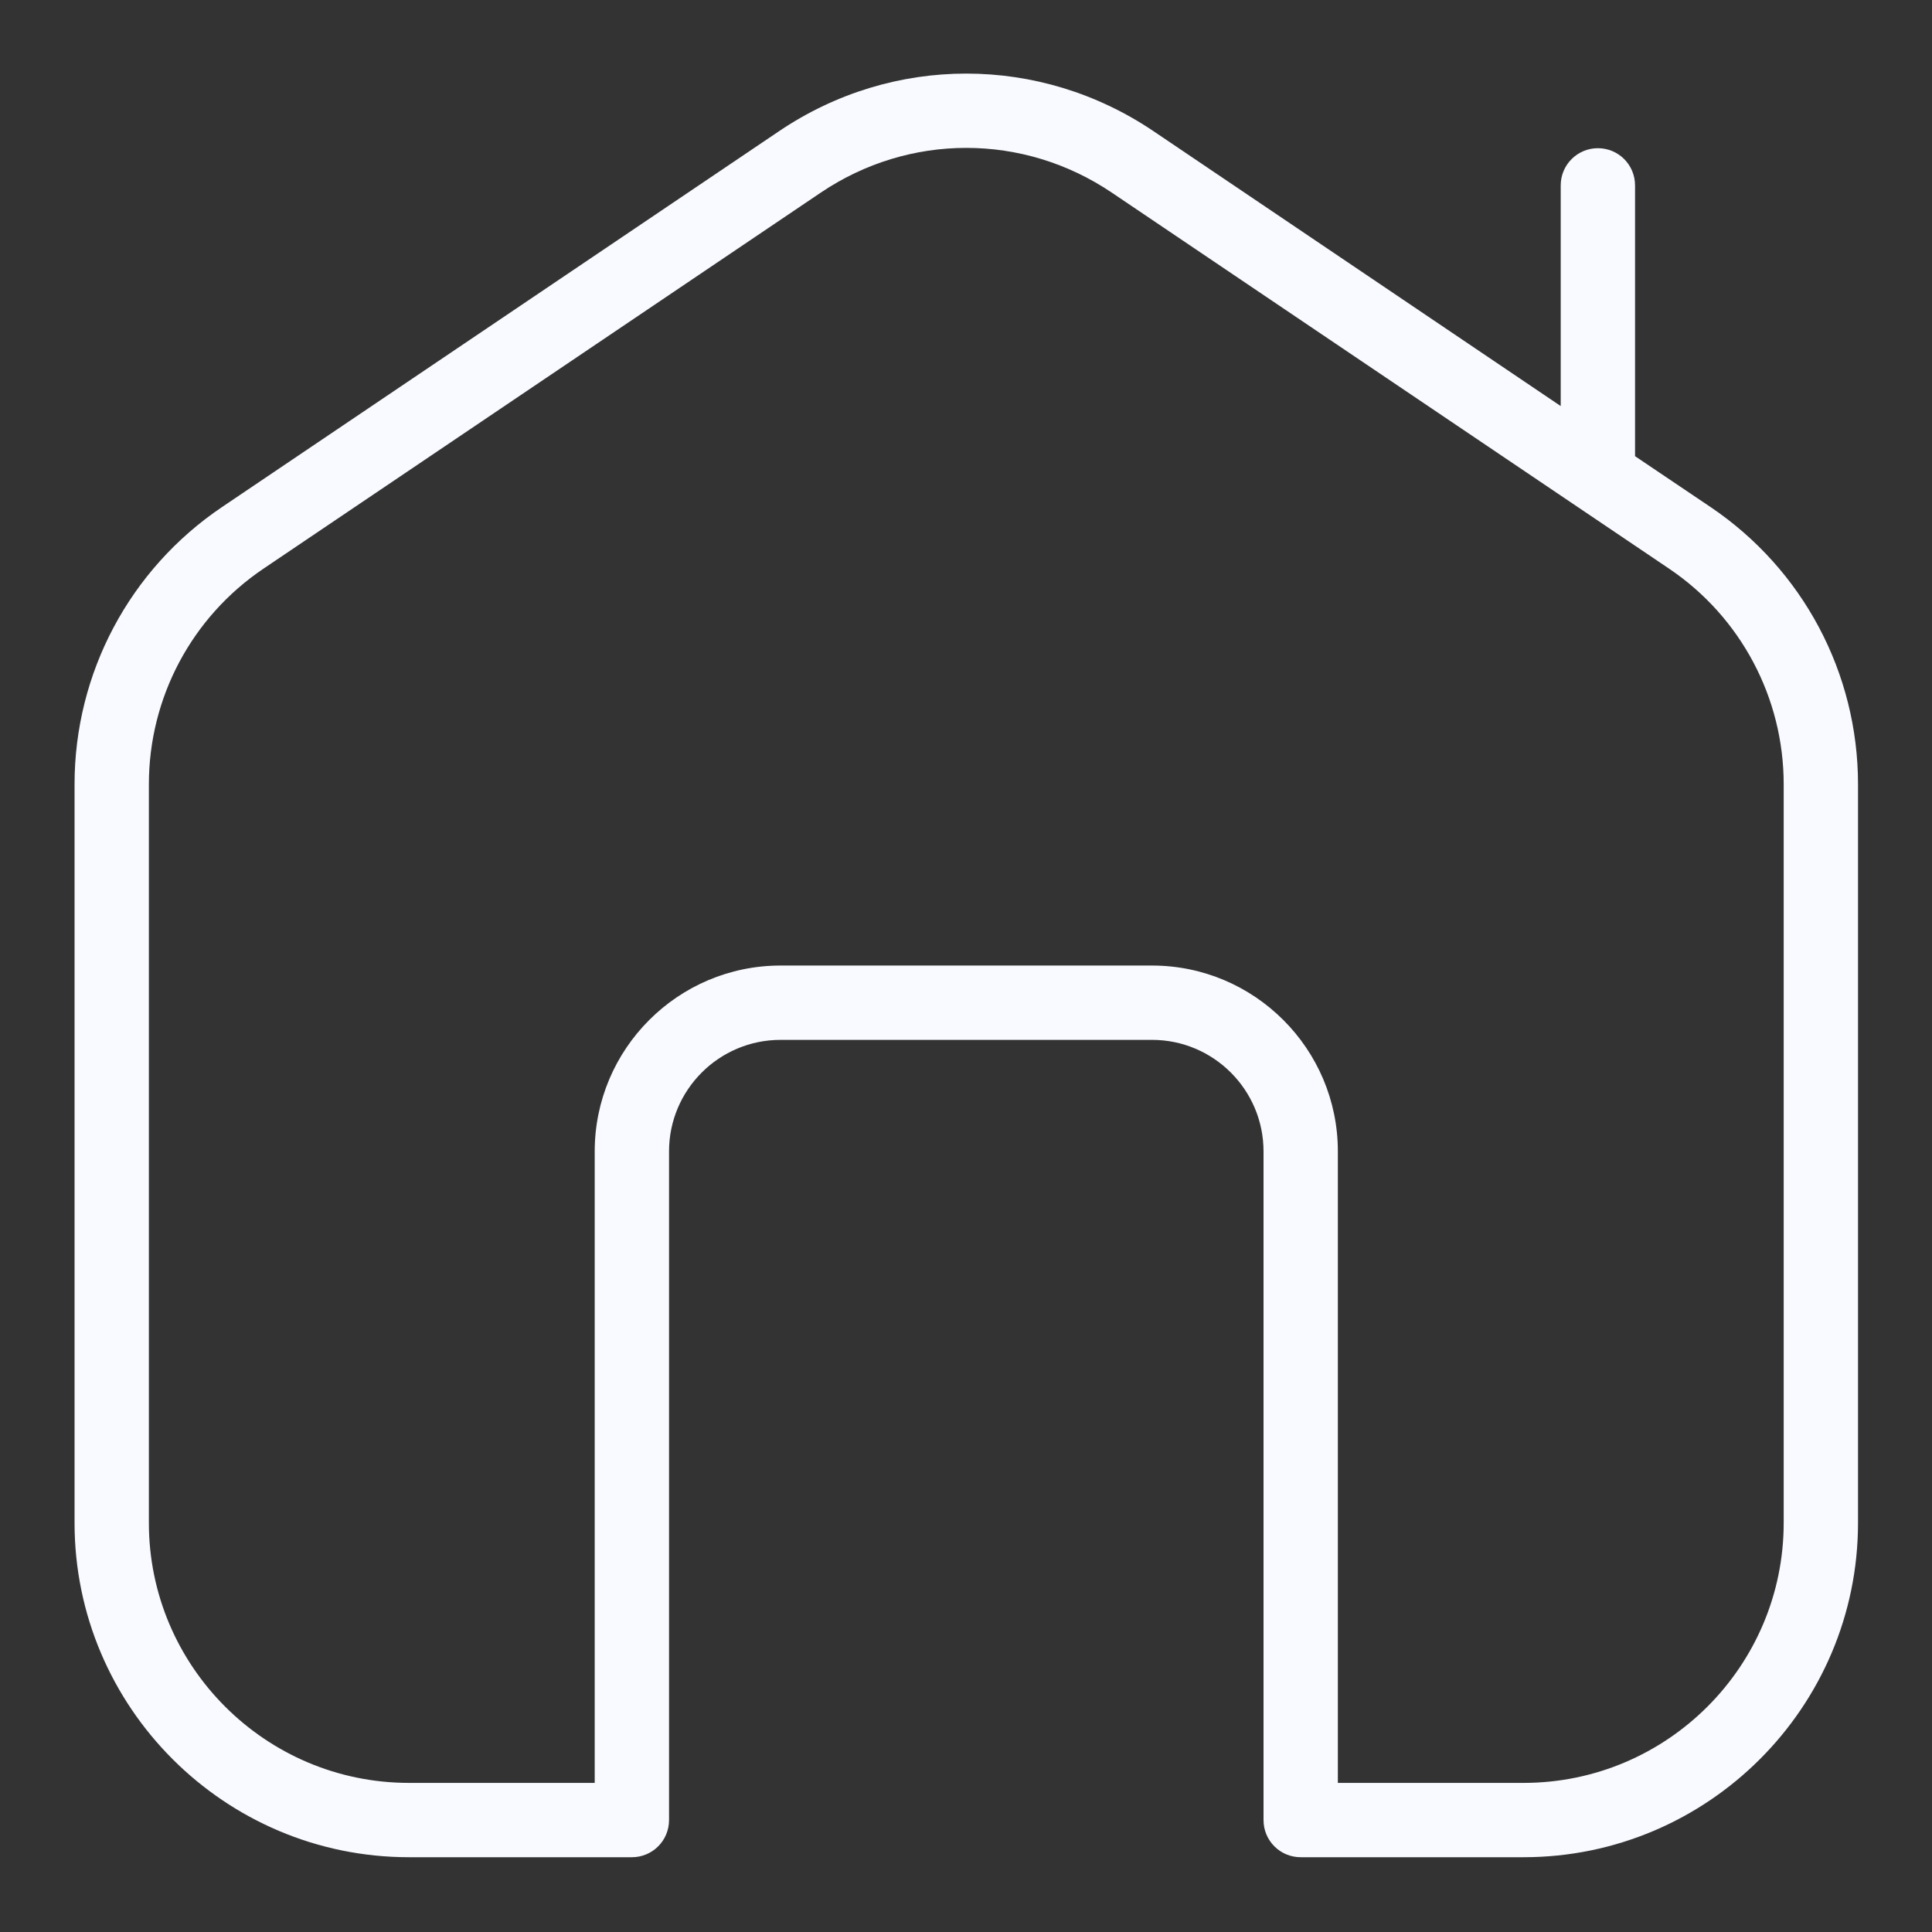 <svg width="17" height="17" viewBox="0 0 17 17" fill="none" xmlns="http://www.w3.org/2000/svg">
<rect x="0" y="0" width="17" height="17" fill="#333333" stroke="none"/>
<path d="M15.052 4.462L14.387 4.014V1.631C14.387 1.45 14.241 1.304 14.06 1.304C13.88 1.304 13.733 1.45 13.733 1.631V3.573L10.148 1.153C9.148 0.479 7.856 0.479 6.857 1.153L1.953 4.462C1.141 5.01 0.656 5.922 0.656 6.901V13.4C0.656 15.022 1.976 16.342 3.599 16.342H5.56C5.741 16.342 5.887 16.196 5.887 16.015V10.131C5.887 9.59 6.327 9.15 6.868 9.15H10.137C10.678 9.15 11.118 9.59 11.118 10.131V16.015C11.118 16.196 11.264 16.342 11.445 16.342H13.406C15.028 16.342 16.349 15.022 16.349 13.4V6.901C16.349 5.921 15.864 5.01 15.052 4.462ZM15.695 13.4C15.695 14.662 14.668 15.688 13.406 15.688H11.772V10.131C11.772 9.23 11.039 8.496 10.137 8.496H6.868C5.966 8.496 5.233 9.23 5.233 10.131V15.688H3.599C2.337 15.688 1.31 14.662 1.31 13.4V6.901C1.31 6.139 1.687 5.43 2.318 5.004L7.222 1.695C8 1.17 9.005 1.17 9.783 1.695L14.687 5.004C15.318 5.43 15.695 6.14 15.695 6.901V13.4Z" fill="#F9FAFF"/>
</svg>

